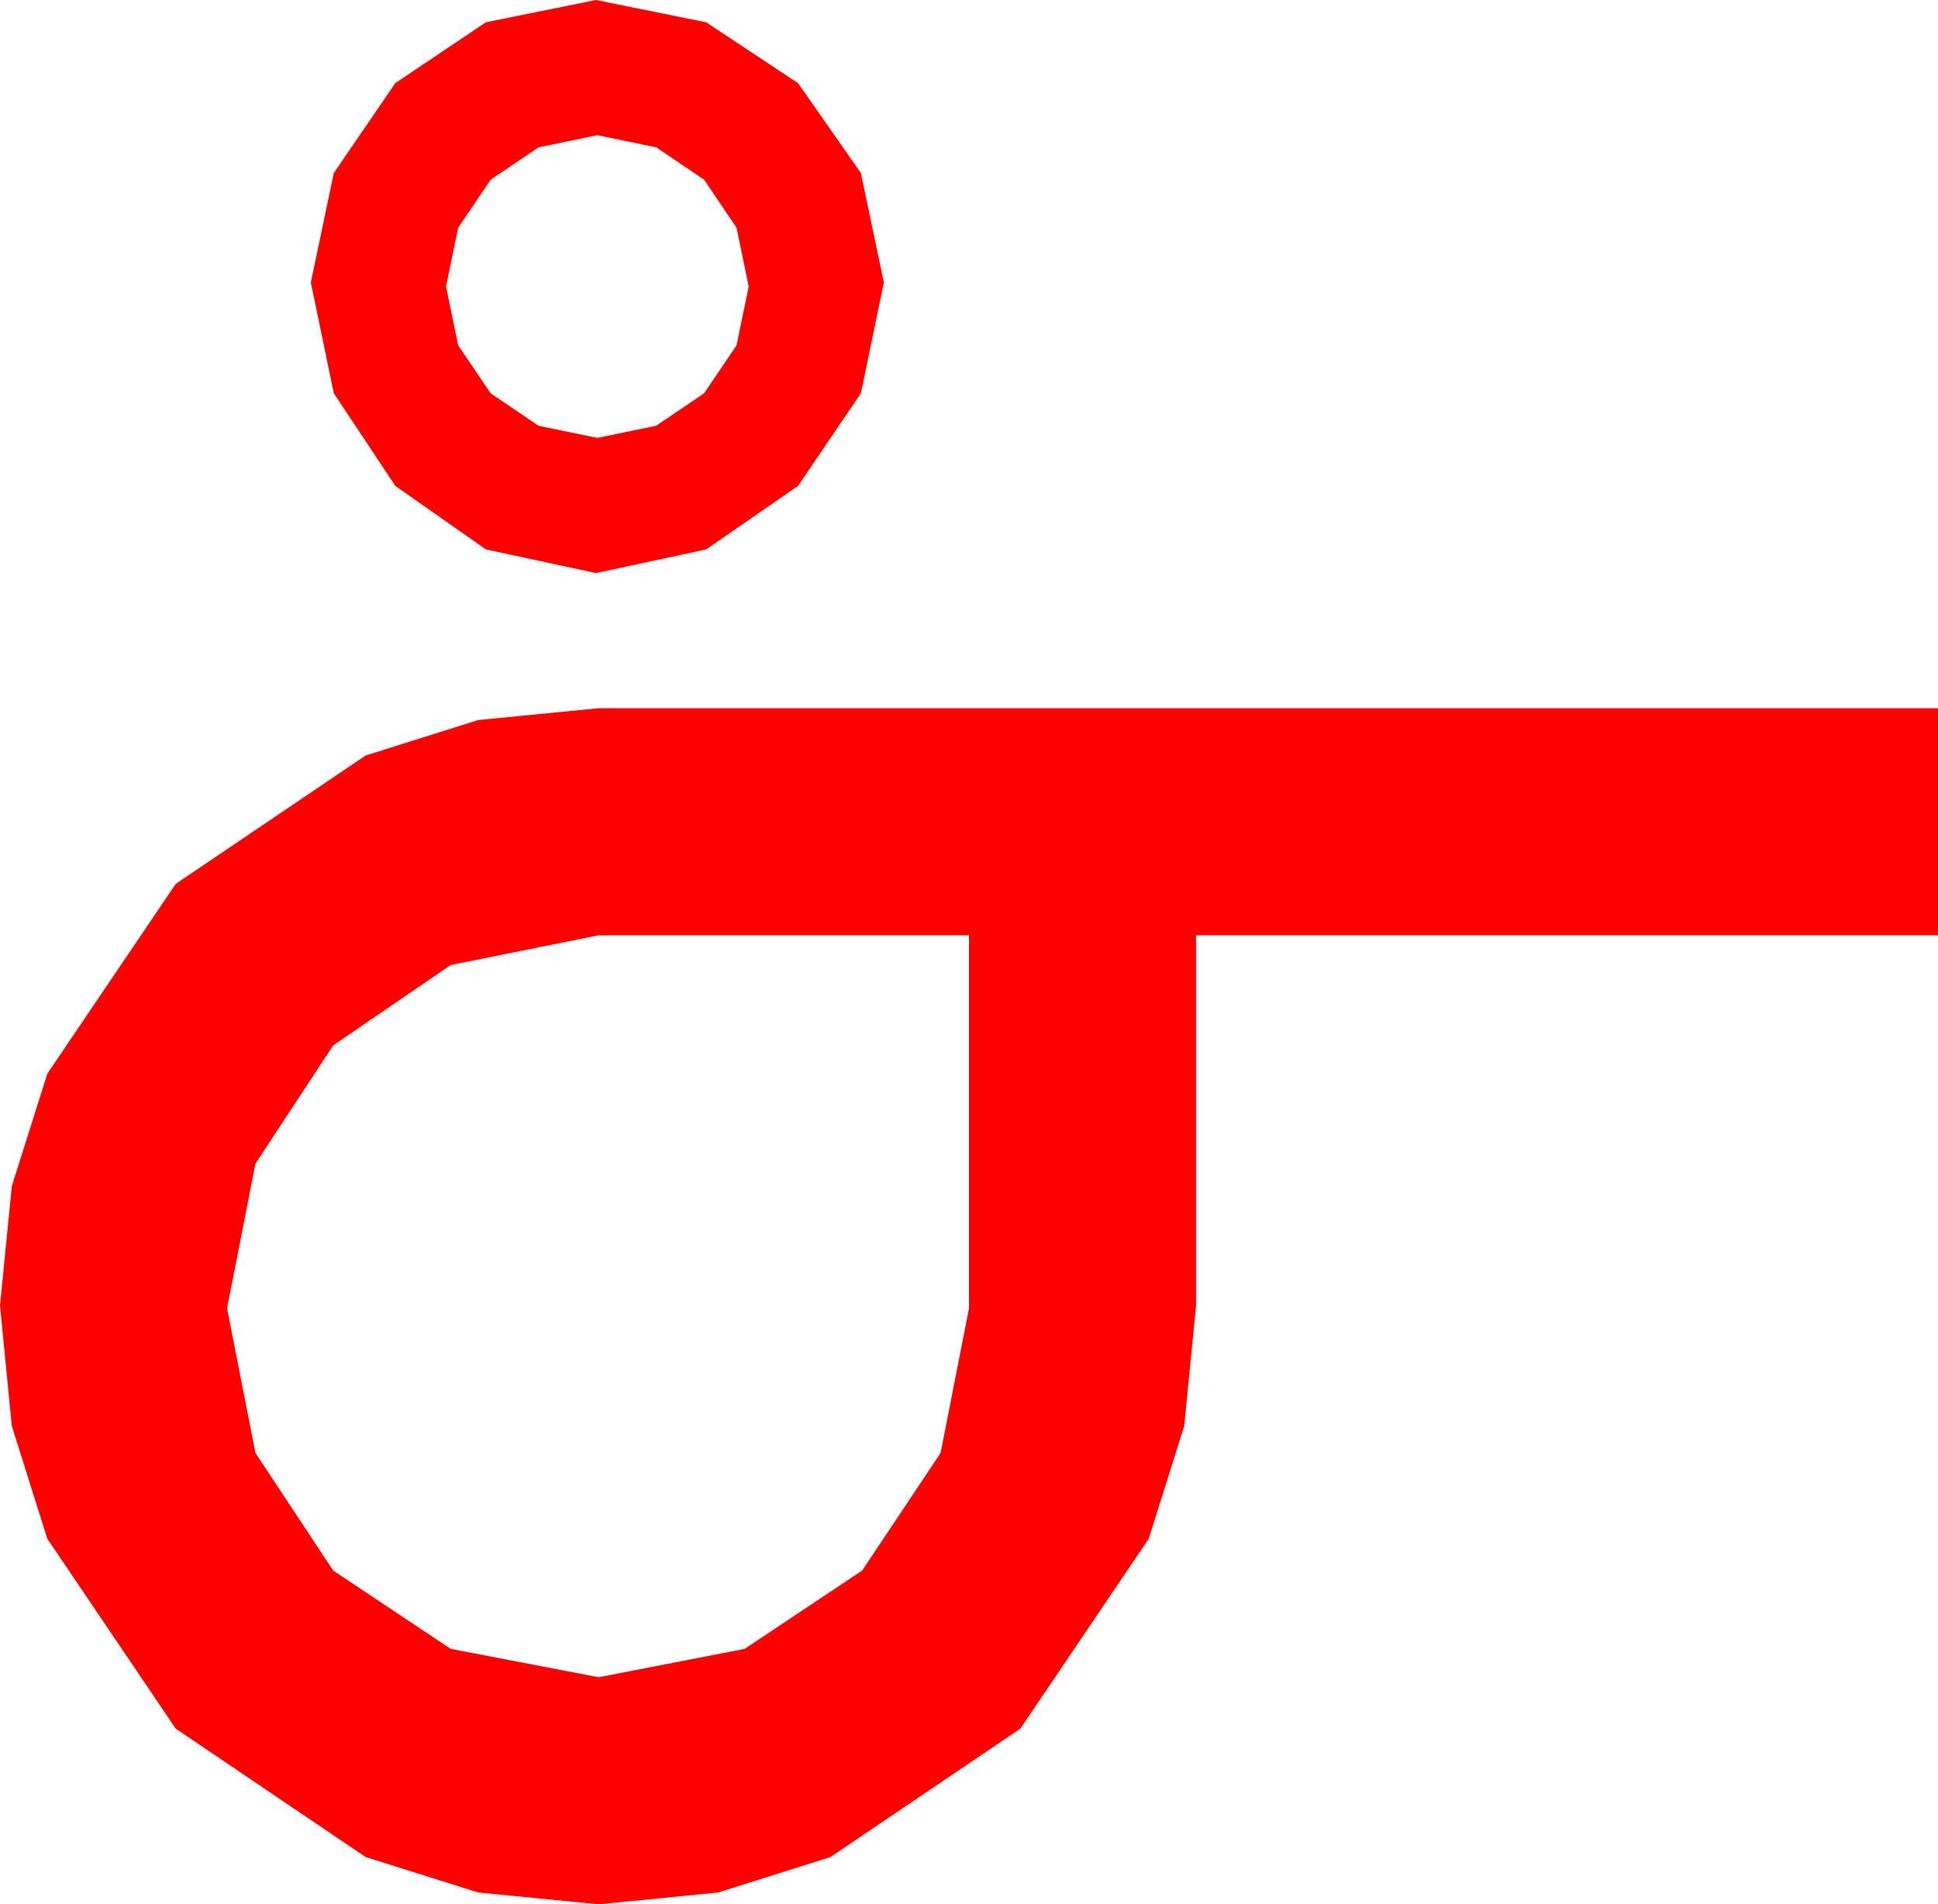 <?xml version="1.0" encoding="utf-8"?>
<!DOCTYPE svg PUBLIC "-//W3C//DTD SVG 1.1//EN" "http://www.w3.org/Graphics/SVG/1.1/DTD/svg11.dtd">
<svg width="42.012" height="41.279" xmlns="http://www.w3.org/2000/svg" xmlns:xlink="http://www.w3.org/1999/xlink" xmlns:xml="http://www.w3.org/XML/1998/namespace" version="1.1">
  <g>
    <g>
      <path style="fill:#FF0000;fill-opacity:1" d="M12.979,20.273L9.771,20.918 7.222,22.661 5.537,25.225 4.922,28.359 5.537,31.494 7.222,34.043 9.771,35.742 12.979,36.357 16.143,35.742 18.691,34.043 20.391,31.494 21.006,28.359 21.006,20.273 12.979,20.273z M12.979,15.352L42.012,15.352 42.012,20.273 25.928,20.273 25.928,28.301 25.671,30.912 24.902,33.354 22.119,37.471 18.003,40.254 15.568,41.023 12.979,41.279 10.367,41.023 7.925,40.254 3.809,37.471 1.025,33.354 0.256,30.912 0,28.301 0.256,25.712 1.025,23.276 3.809,19.16 7.925,16.377 10.367,15.608 12.979,15.352z M12.949,2.93L11.675,3.193 10.635,3.896 9.932,4.937 9.668,6.211 9.932,7.485 10.635,8.525 11.675,9.229 12.949,9.492 14.224,9.229 15.264,8.525 15.967,7.485 16.23,6.211 15.967,4.937 15.264,3.896 14.224,3.193 12.949,2.93z M12.92,0L15.308,0.483 17.3,1.802 18.662,3.75 19.16,6.123 18.662,8.525 17.3,10.532 15.308,11.909 12.92,12.422 10.532,11.909 8.569,10.532 7.236,8.525 6.738,6.123 7.236,3.75 8.569,1.802 10.532,0.483 12.92,0z" />
    </g>
  </g>
</svg>